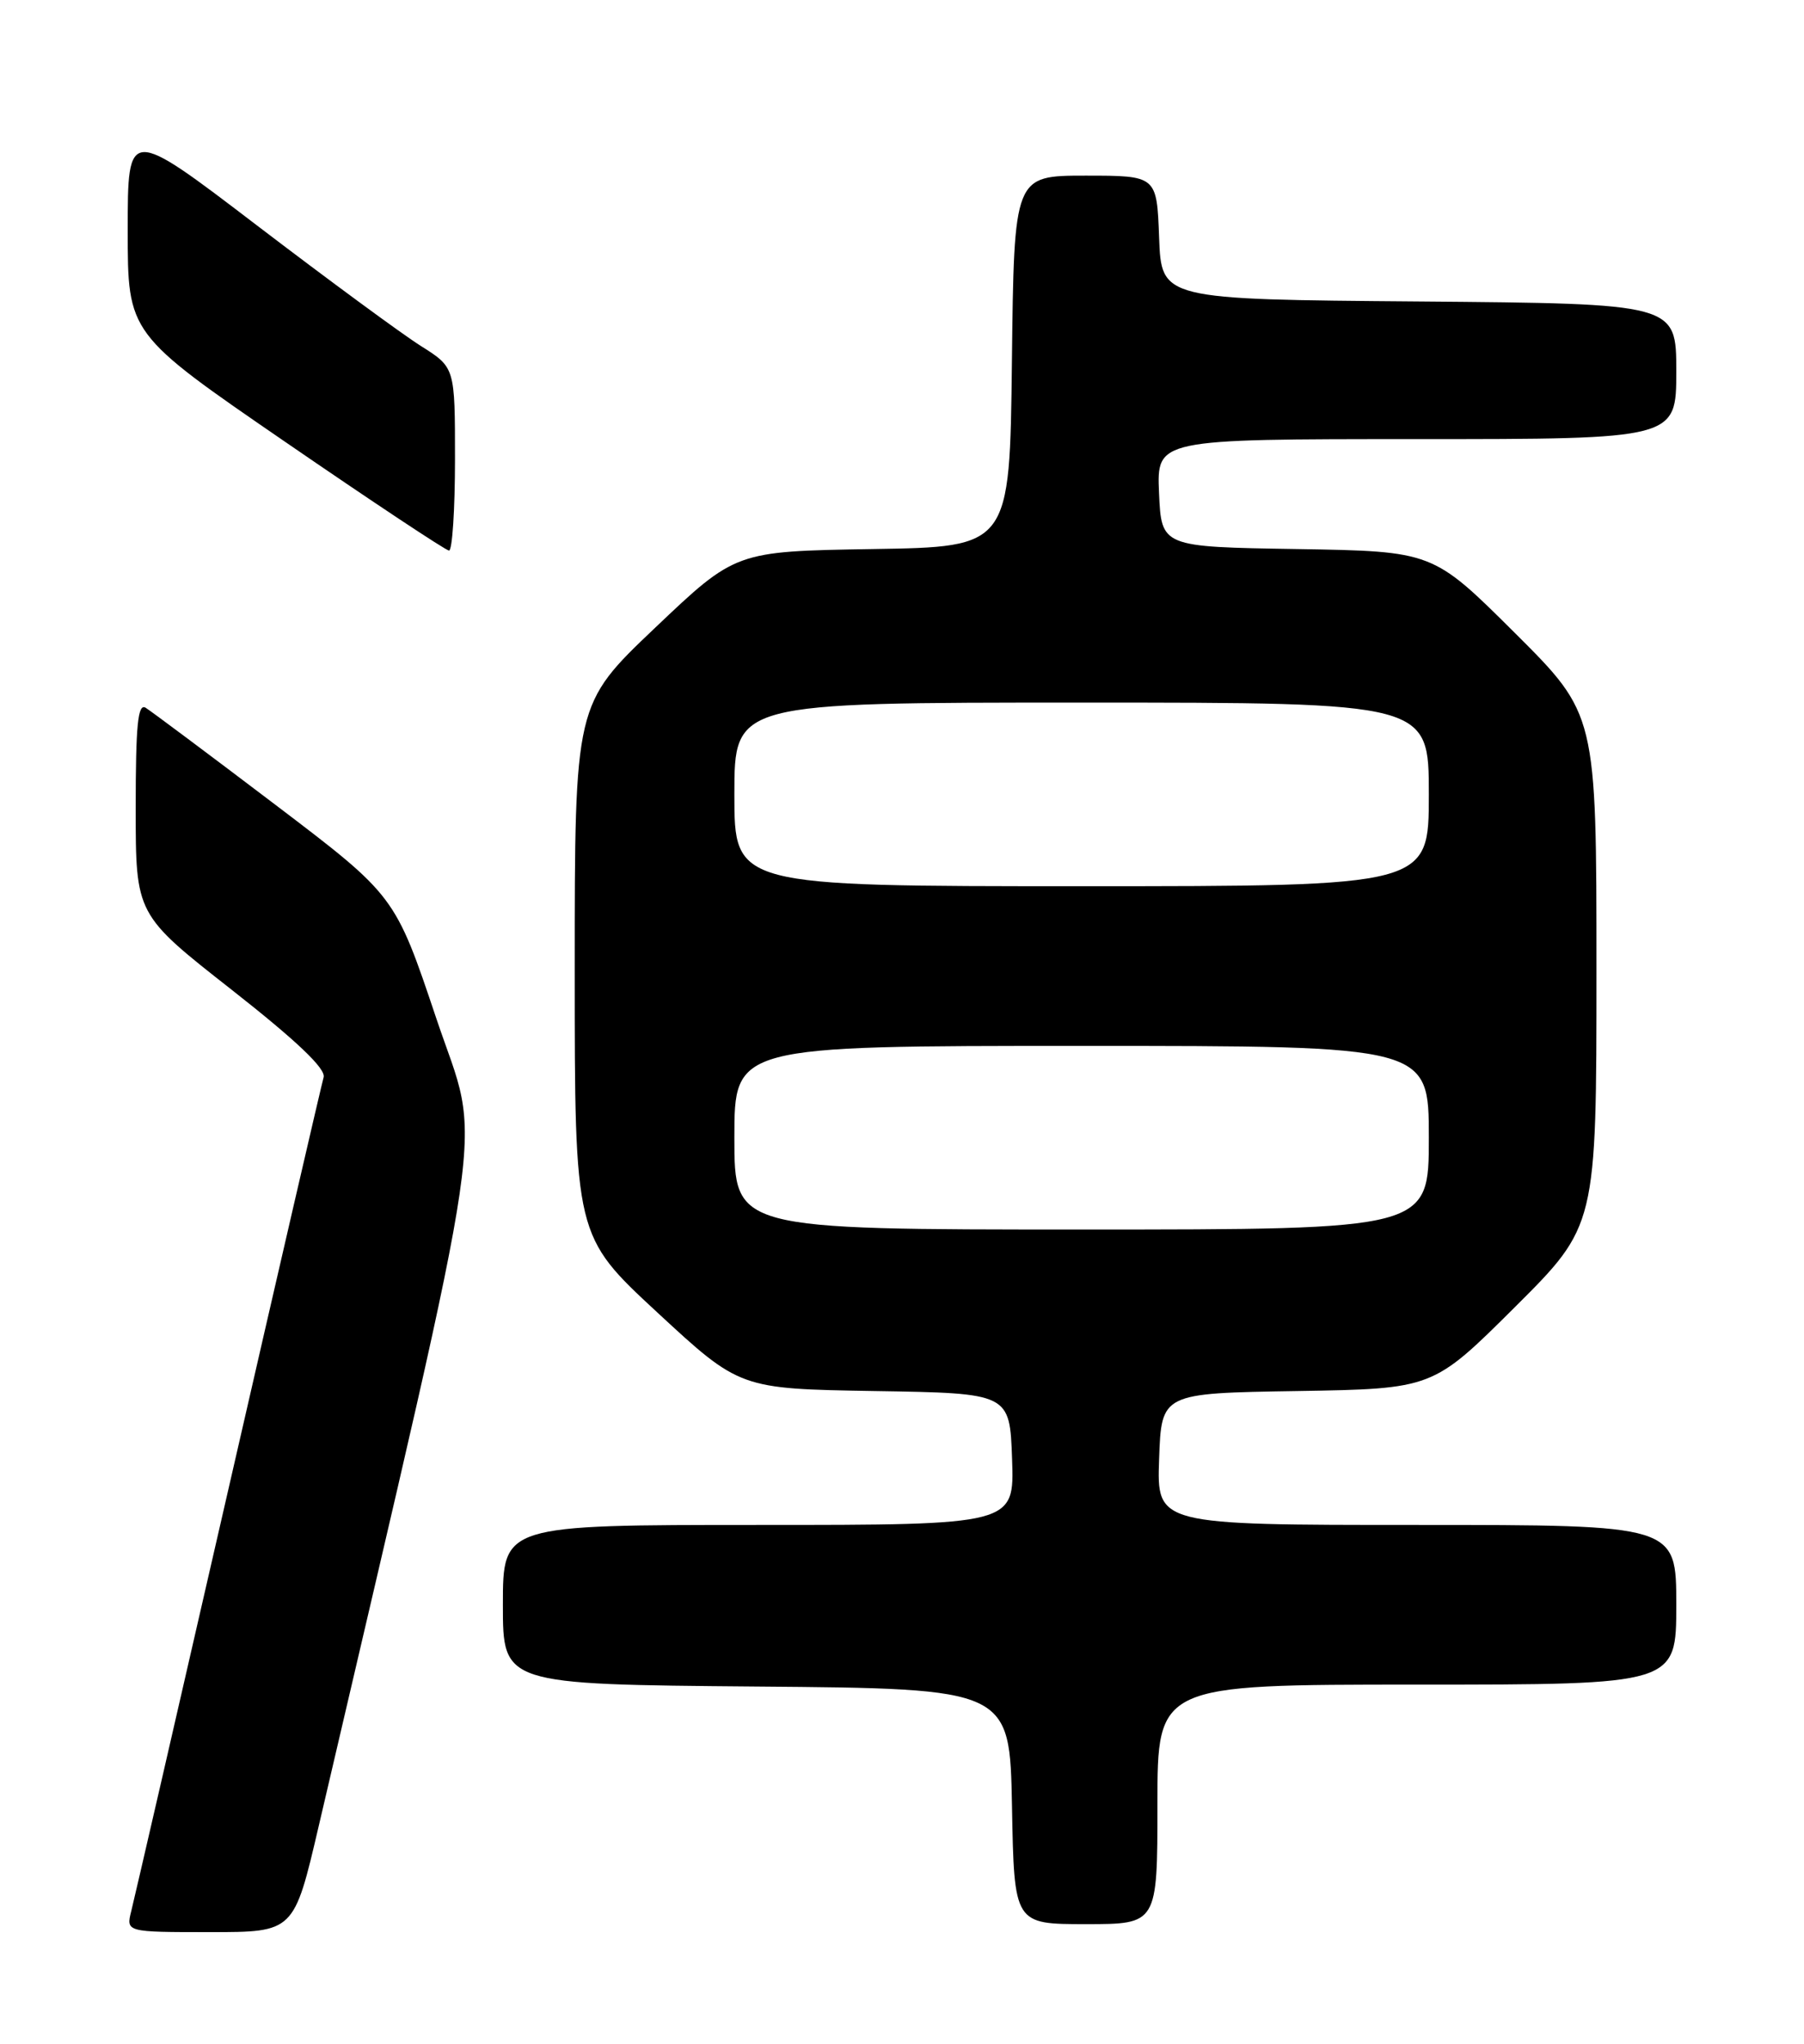 <?xml version="1.0" encoding="UTF-8" standalone="no"?>
<!DOCTYPE svg PUBLIC "-//W3C//DTD SVG 1.1//EN" "http://www.w3.org/Graphics/SVG/1.1/DTD/svg11.dtd" >
<svg xmlns="http://www.w3.org/2000/svg" xmlns:xlink="http://www.w3.org/1999/xlink" version="1.1" viewBox="0 0 226 256">
 <g >
 <path fill="currentColor"
d=" M 39.92 228.75 C 61.65 135.55 60.35 144.49 54.67 127.59 C 49.50 112.19 49.50 112.19 34.50 100.80 C 26.25 94.54 18.94 89.08 18.25 88.65 C 17.27 88.05 17.00 90.80 17.00 101.21 C 17.00 114.54 17.00 114.54 29.01 123.96 C 37.21 130.40 40.86 133.88 40.54 134.94 C 40.29 135.80 34.91 159.04 28.60 186.59 C 22.29 214.14 16.82 237.87 16.45 239.34 C 15.78 242.00 15.78 242.00 26.31 242.00 C 36.83 242.00 36.83 242.00 39.92 228.75 Z  M 145.00 226.00 C 145.00 211.00 145.00 211.00 177.50 211.00 C 210.00 211.00 210.00 211.00 210.00 201.00 C 210.00 191.00 210.00 191.00 177.46 191.00 C 144.92 191.00 144.92 191.00 145.21 182.75 C 145.50 174.50 145.50 174.50 162.50 174.23 C 179.50 173.95 179.50 173.95 189.75 163.75 C 200.00 153.54 200.00 153.54 200.00 121.50 C 200.00 89.46 200.00 89.46 189.75 79.25 C 179.50 69.05 179.50 69.05 162.50 68.77 C 145.50 68.50 145.50 68.50 145.20 61.75 C 144.91 55.00 144.91 55.00 177.45 55.00 C 210.00 55.00 210.00 55.00 210.00 46.51 C 210.00 38.03 210.00 38.03 177.75 37.76 C 145.50 37.50 145.50 37.50 145.21 29.75 C 144.92 22.00 144.92 22.00 135.98 22.00 C 127.04 22.00 127.04 22.00 126.77 45.25 C 126.50 68.50 126.50 68.50 109.32 68.77 C 92.15 69.05 92.15 69.05 82.07 78.63 C 72.00 88.20 72.00 88.20 72.00 121.50 C 72.00 154.80 72.00 154.80 82.34 164.38 C 92.68 173.95 92.68 173.95 109.59 174.23 C 126.50 174.50 126.50 174.50 126.79 182.75 C 127.08 191.00 127.08 191.00 95.04 191.00 C 63.00 191.00 63.00 191.00 63.00 200.99 C 63.00 210.97 63.00 210.97 94.75 211.24 C 126.50 211.50 126.50 211.50 126.78 226.25 C 127.05 241.00 127.05 241.00 136.03 241.00 C 145.00 241.00 145.00 241.00 145.00 226.00 Z  M 57.00 57.51 C 57.00 46.03 57.00 46.03 52.75 43.35 C 50.41 41.88 41.19 35.10 32.25 28.28 C 16.00 15.88 16.00 15.88 16.00 28.84 C 16.00 41.80 16.00 41.80 35.75 55.36 C 46.61 62.82 55.84 68.94 56.25 68.96 C 56.66 68.98 57.00 63.83 57.00 57.51 Z  M 92.00 142.50 C 92.00 131.00 92.00 131.00 135.50 131.00 C 179.00 131.00 179.00 131.00 179.00 142.50 C 179.00 154.00 179.00 154.00 135.50 154.00 C 92.00 154.00 92.00 154.00 92.00 142.50 Z  M 92.00 99.50 C 92.00 88.00 92.00 88.00 135.50 88.00 C 179.00 88.00 179.00 88.00 179.00 99.50 C 179.00 111.00 179.00 111.00 135.50 111.00 C 92.00 111.00 92.00 111.00 92.00 99.50 Z "/>
</g>
</svg>